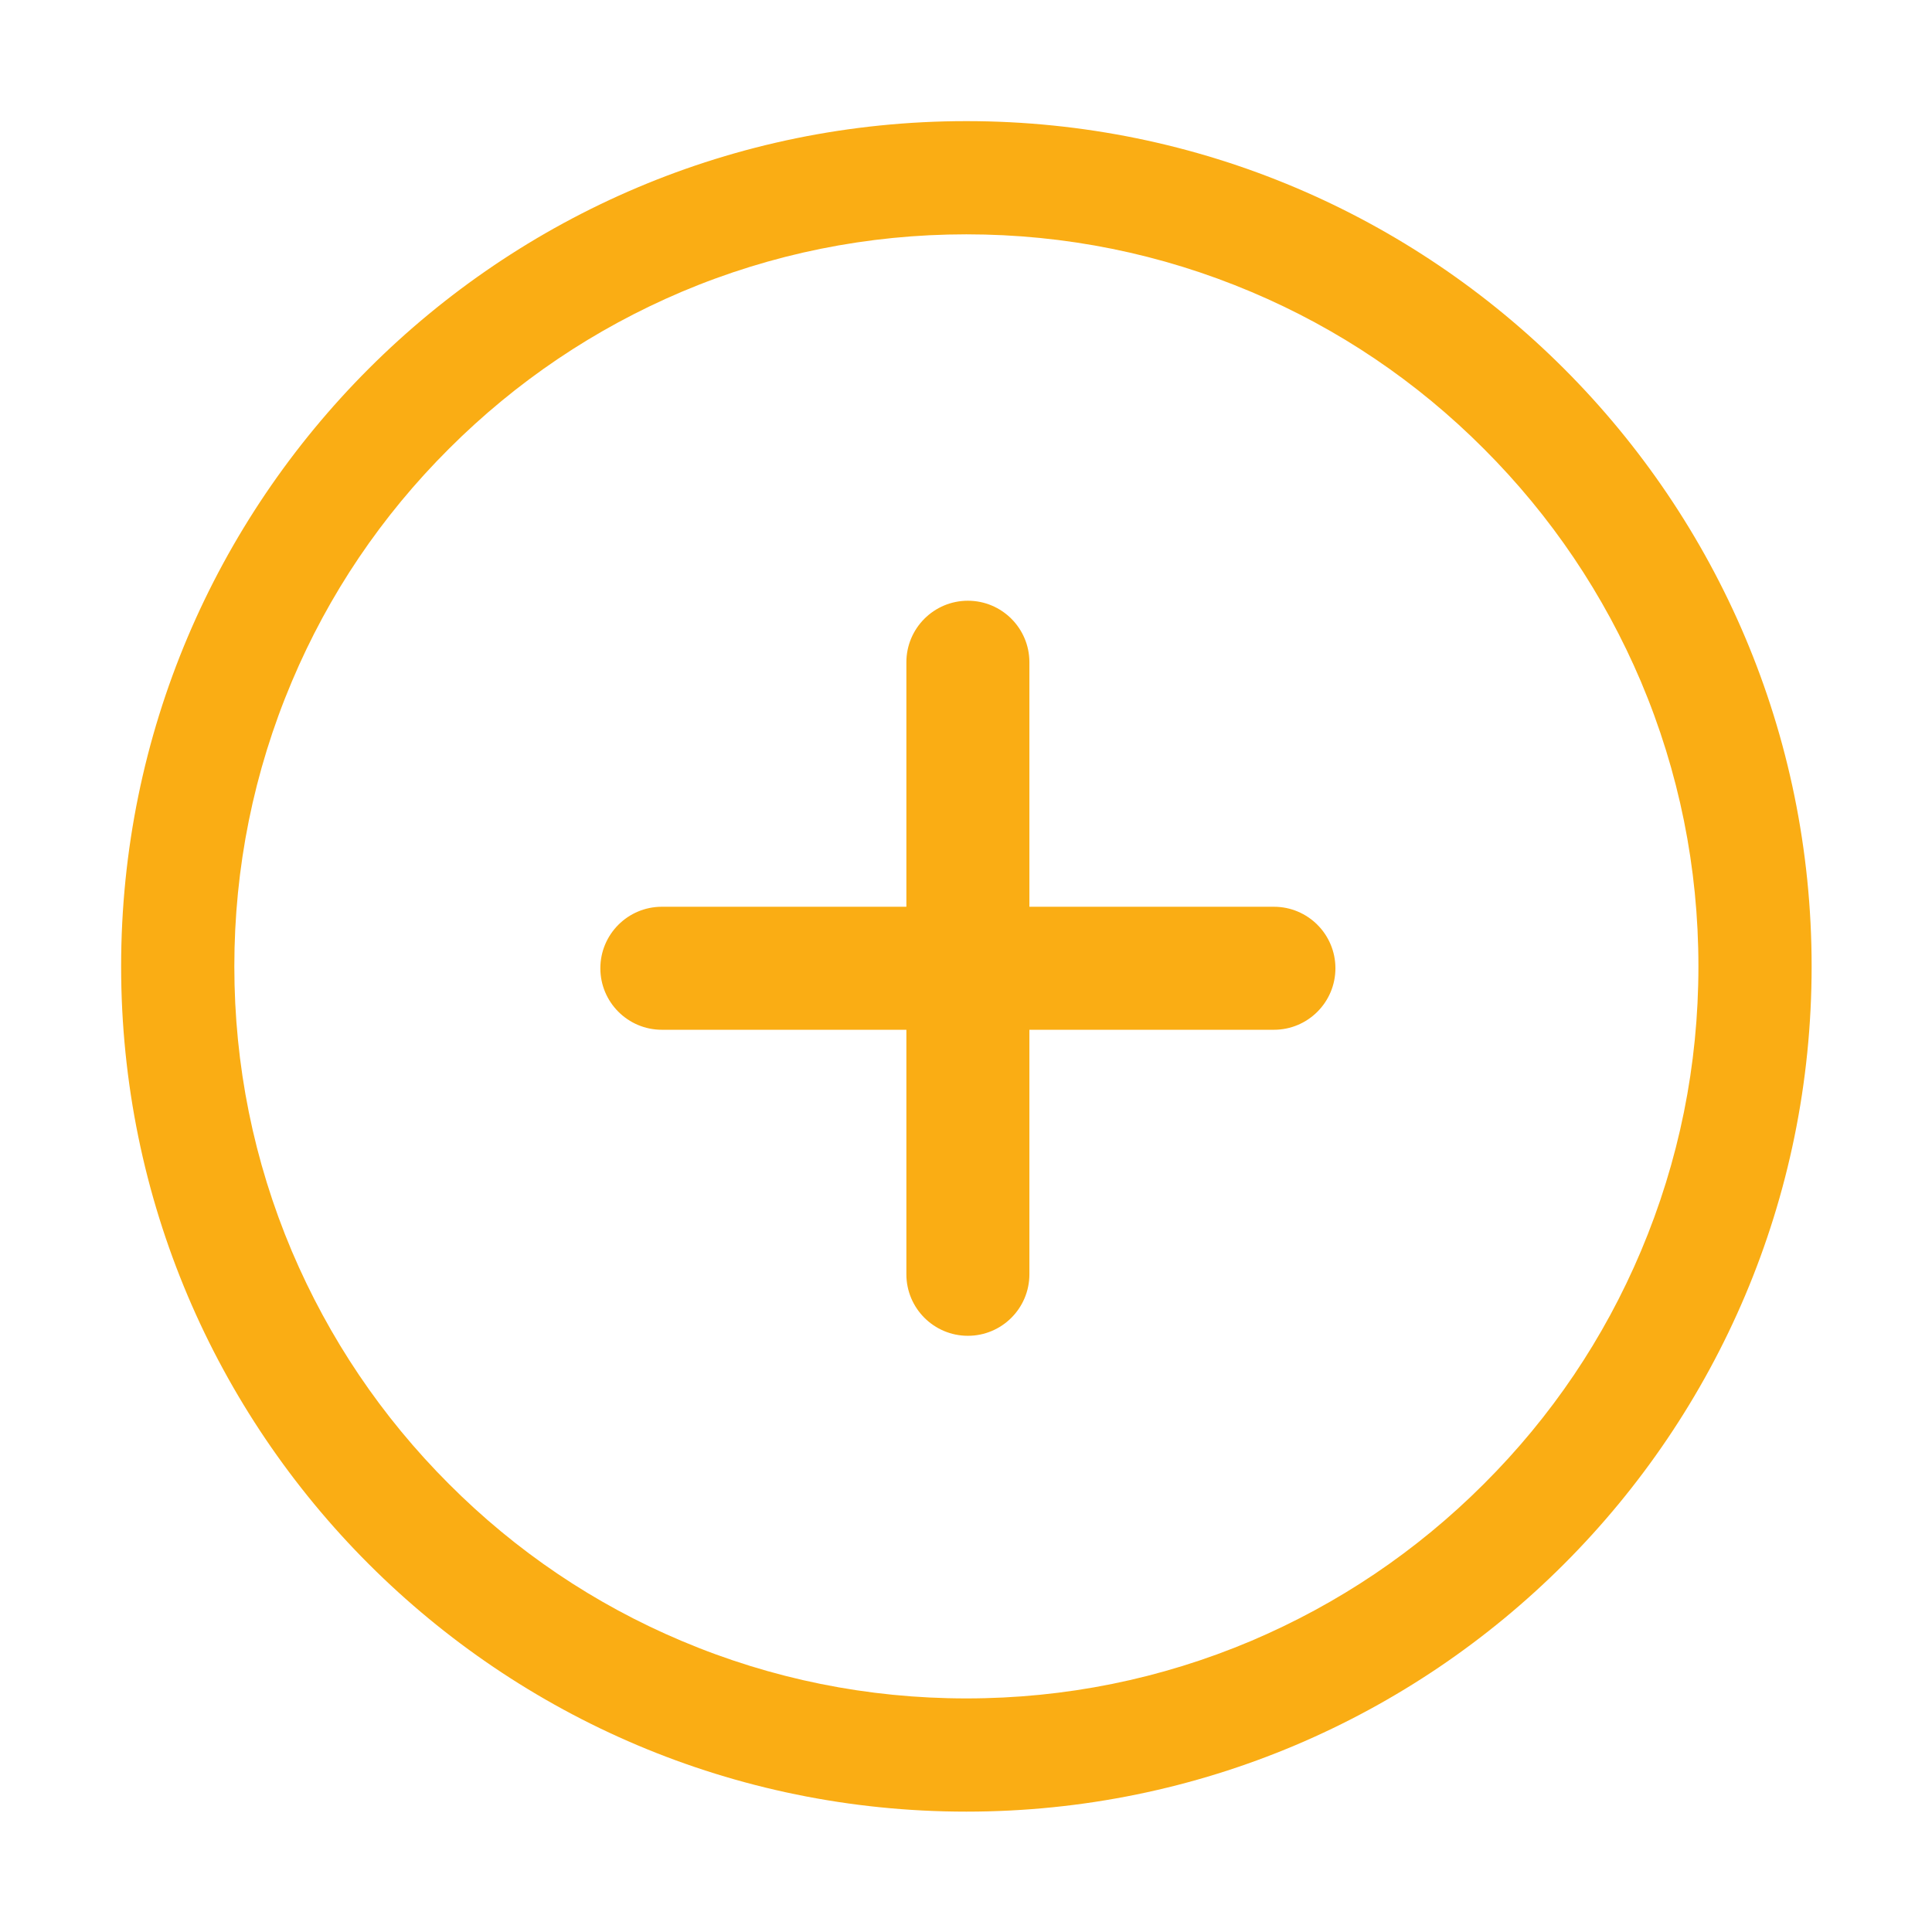 <svg
												style="margin-left: 10px; font-size: 30px"
												t="1659938626398"
												class="icon"
												viewBox="0 0 1024 1024"
												version="1.1"
												xmlns="http://www.w3.org/2000/svg"
												p-id="2256"
												width="32"
												height="32"
											>
												<path
													d="M512.2 124.2c52.4 0 103.2 10.3 151 30.5 46.2 19.5 87.7 47.5 123.3 83.2 35.7 35.7 63.6 77.2 83.2 123.3 20.2 47.8 30.5 98.6 30.5 151s-10.3 103.2-30.5 151c-19.5 46.2-47.5 87.7-83.2 123.3-35.7 35.7-77.2 63.6-123.3 83.2-47.8 20.2-98.6 30.5-151 30.5-52.4 0-103.2-10.3-151-30.5-46.2-19.5-87.7-47.5-123.3-83.2-35.7-35.7-63.6-77.2-83.2-123.3-20.2-47.8-30.5-98.6-30.5-151s10.3-103.2 30.5-151c19.5-46.2 47.5-87.7 83.2-123.3 35.7-35.7 77.2-63.6 123.3-83.2 47.8-20.2 98.6-30.5 151-30.5m0-60c-247.4 0-448 200.6-448 448s200.6 448 448 448 448-200.6 448-448-200.6-448-448-448z"
													p-id="2257"
													fill="#FAAD14"
												></path>
												<path
													d="M675.2 480.6H545.6V351c0-18-14.6-32.6-32.6-32.6S480.4 333 480.4 351v129.6H350.8c-18 0-32.6 14.6-32.6 32.6s14.6 32.6 32.6 32.6h129.6v129.6c0 18 14.6 32.6 32.6 32.6s32.6-14.6 32.6-32.6V545.8h129.6c18 0 32.6-14.6 32.6-32.6s-14.6-32.6-32.6-32.6z"
													p-id="2258"
													fill="#FAAD14"
												></path>
											</svg>